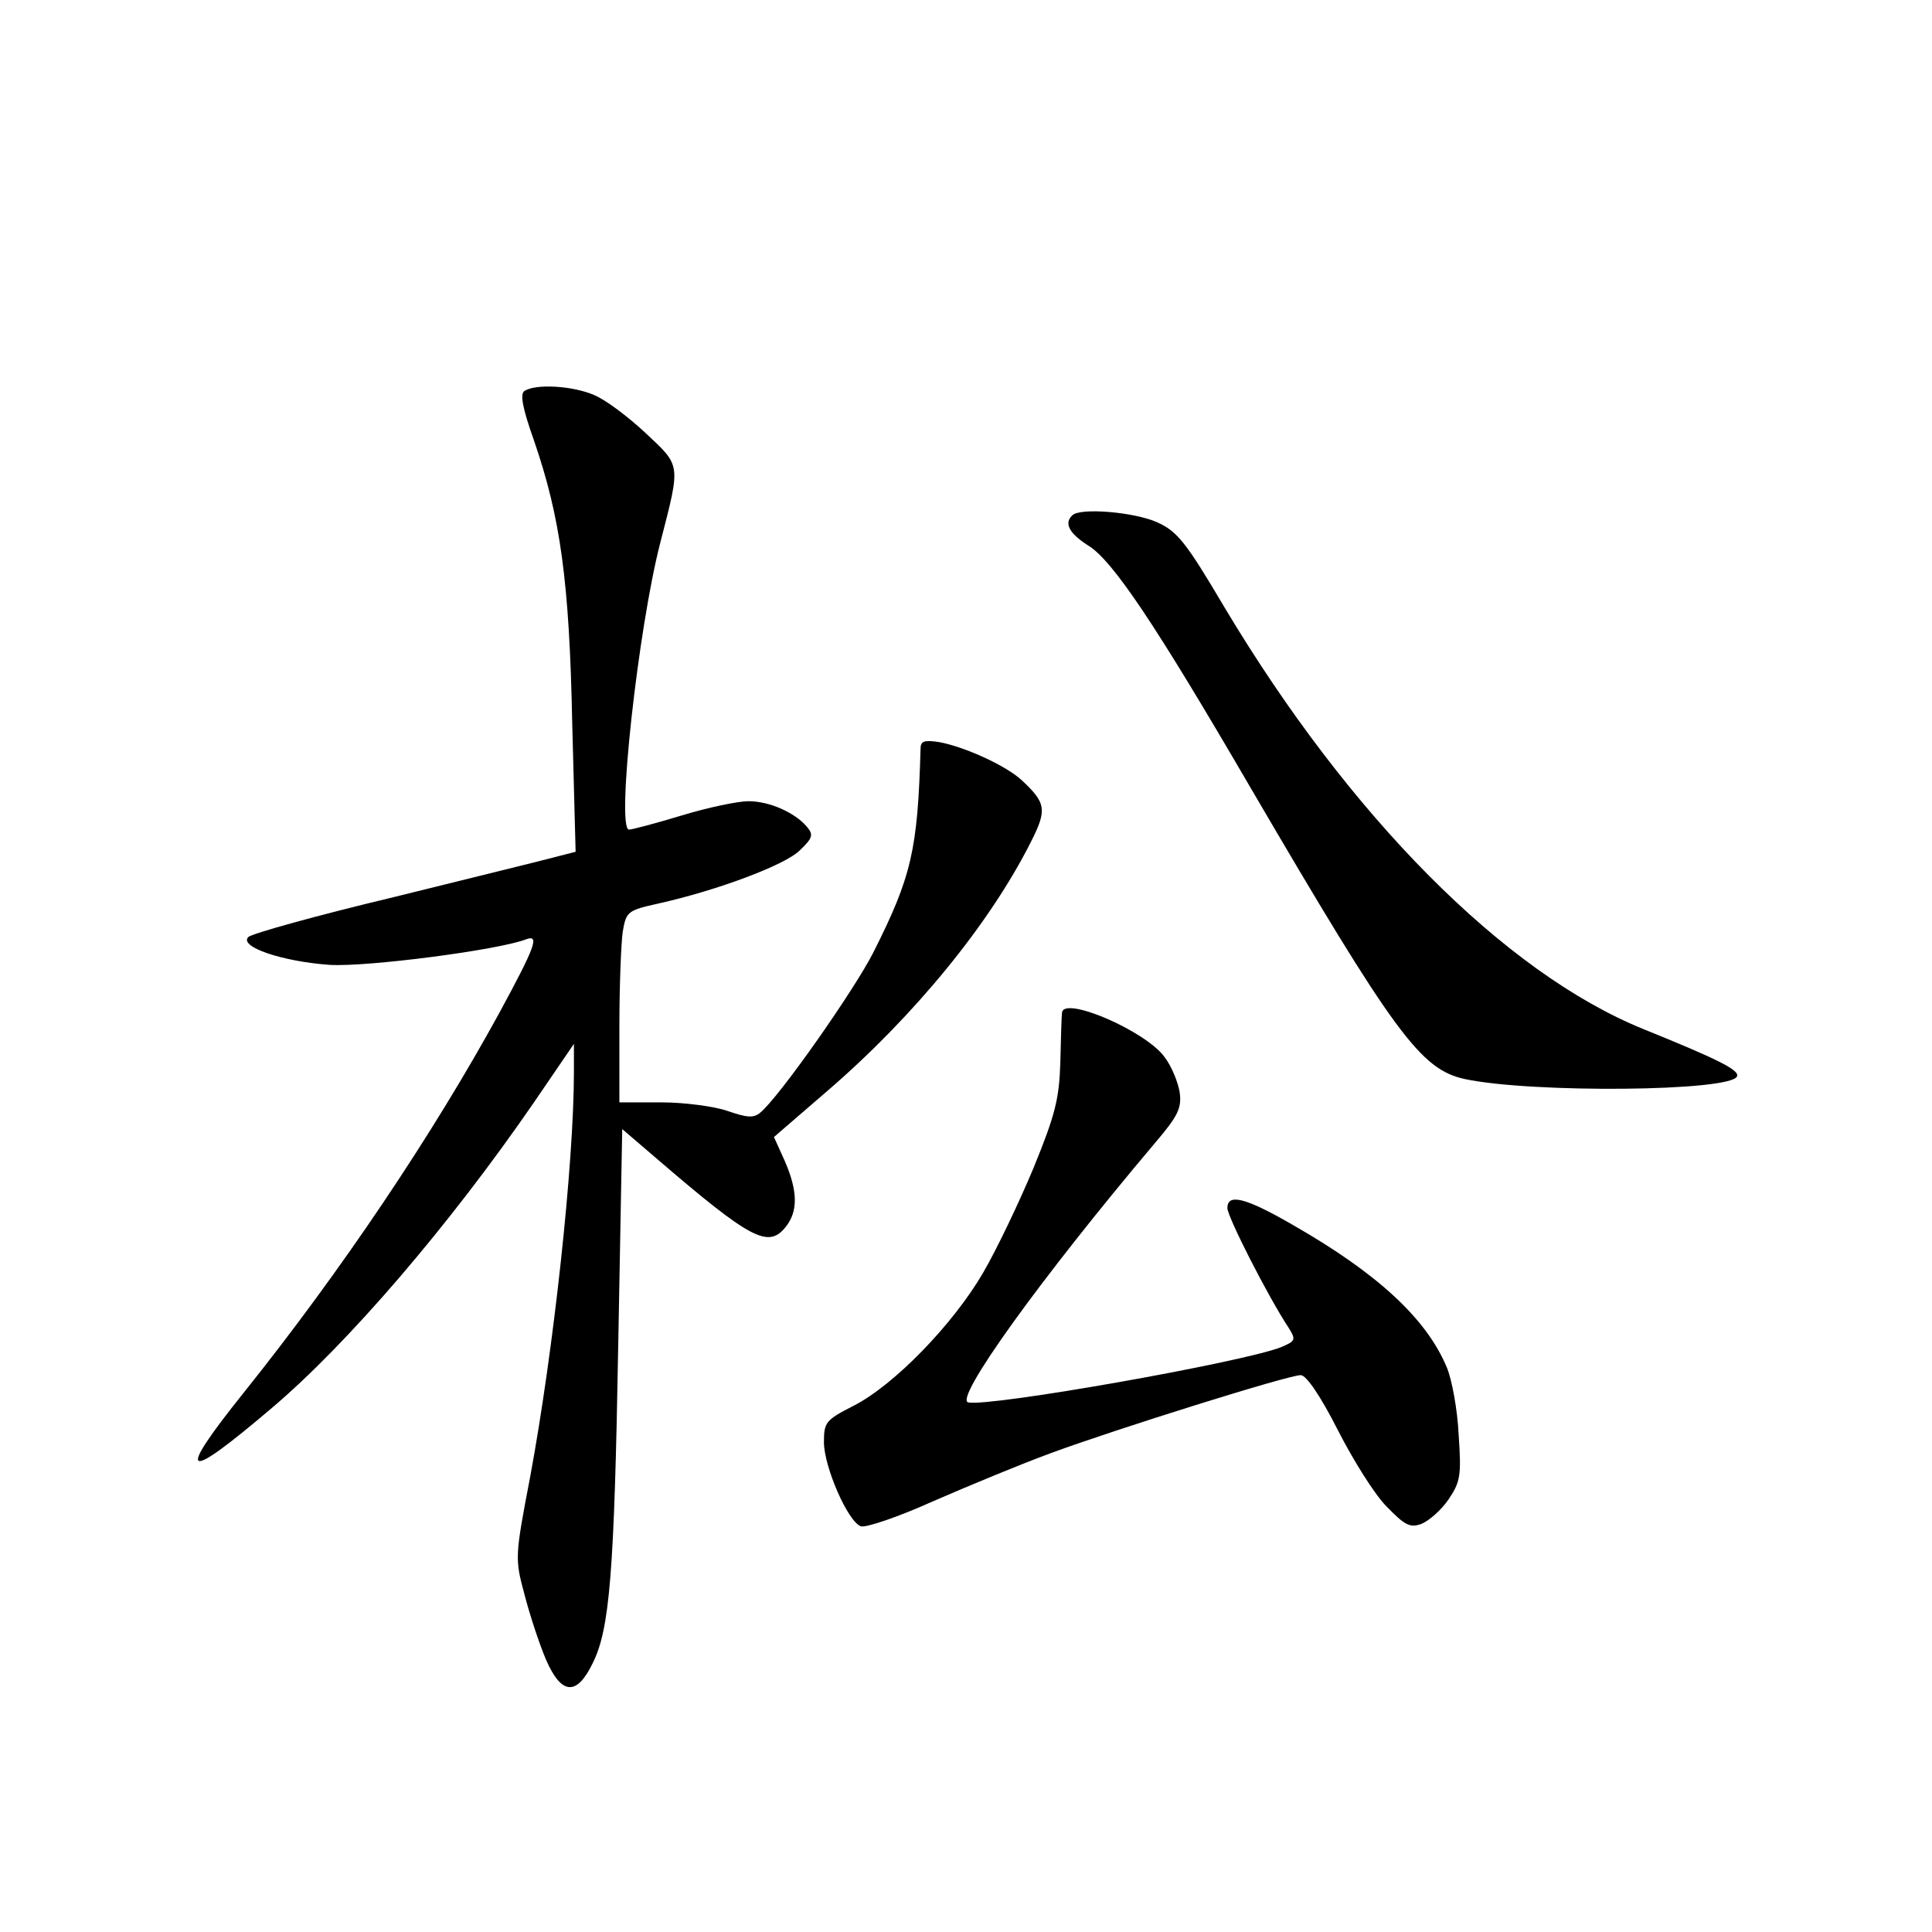 <?xml version="1.0" standalone="no"?>
<!DOCTYPE svg PUBLIC "-//W3C//DTD SVG 20010904//EN"
 "http://www.w3.org/TR/2001/REC-SVG-20010904/DTD/svg10.dtd">
<svg version="1.0" xmlns="http://www.w3.org/2000/svg"
 width="340pt" height="340pt" viewBox="0 0 340 340"
 preserveAspectRatio="xMidYMid meet">
<g transform="translate(0,340) scale(0.1,-0.1)"
fill="#000000" stroke="none">
<path d="M923 2712 c-8 -5 -4 -29 17 -88 46 -134 62 -246 67 -496 l6 -227 -39
-10 c-22 -6 -149 -37 -282 -70 -134 -32 -249 -64 -255 -70 -17 -17 59 -43 143
-49 66 -4 297 26 346 45 24 9 16 -13 -47 -129 -117 -214 -278 -454 -451 -670
-120 -150 -105 -158 49 -27 135 114 314 323 462 538 l71 104 0 -49 c0 -163
-36 -492 -77 -713 -27 -141 -27 -144 -10 -207 9 -35 26 -87 38 -115 27 -62 54
-64 82 -6 30 60 38 158 45 561 l7 379 63 -54 c163 -140 194 -156 224 -119 23
28 22 64 -1 117 l-19 42 95 82 c153 132 285 294 357 437 29 57 27 69 -16 109
-27 25 -98 58 -145 67 -27 4 -33 2 -33 -12 -5 -178 -16 -225 -83 -358 -34 -67
-166 -255 -199 -282 -12 -10 -23 -9 -58 3 -23 8 -76 15 -116 15 l-74 0 0 133
c0 72 3 148 6 168 6 35 9 37 63 49 103 23 224 68 249 94 22 21 24 27 12 41
-21 25 -66 45 -103 45 -18 0 -71 -11 -117 -25 -46 -14 -88 -25 -93 -25 -23 0
16 354 55 505 36 140 37 134 -26 193 -31 29 -71 59 -91 67 -37 16 -102 20
-122 7z"/>
<path d="M1887 2493 c-15 -14 -5 -32 28 -53 43 -26 119 -140 285 -425 255
-436 300 -497 378 -514 118 -25 470 -22 479 5 4 11 -34 30 -165 83 -244 99
-517 374 -737 742 -68 115 -83 134 -119 150 -40 18 -136 26 -149 12z"/>
<path d="M1869 1618 c-1 -7 -2 -47 -3 -88 -2 -64 -9 -92 -47 -185 -25 -60 -65
-144 -89 -185 -53 -91 -157 -198 -228 -234 -49 -25 -52 -29 -52 -64 0 -43 42
-140 65 -148 8 -3 65 16 127 44 62 27 156 66 208 85 114 42 417 137 439 137
10 0 35 -37 65 -96 27 -53 65 -114 86 -135 32 -33 41 -38 61 -31 13 5 35 24
48 43 21 31 23 42 18 114 -2 44 -12 98 -21 119 -36 86 -123 166 -272 251 -83
48 -114 55 -114 29 0 -15 71 -155 108 -211 13 -21 12 -23 -14 -34 -70 -27
-511 -105 -550 -97 -26 5 127 218 329 457 40 47 47 61 43 89 -3 18 -14 45 -26
61 -32 46 -178 109 -181 79z"/>
</g>
</svg>
